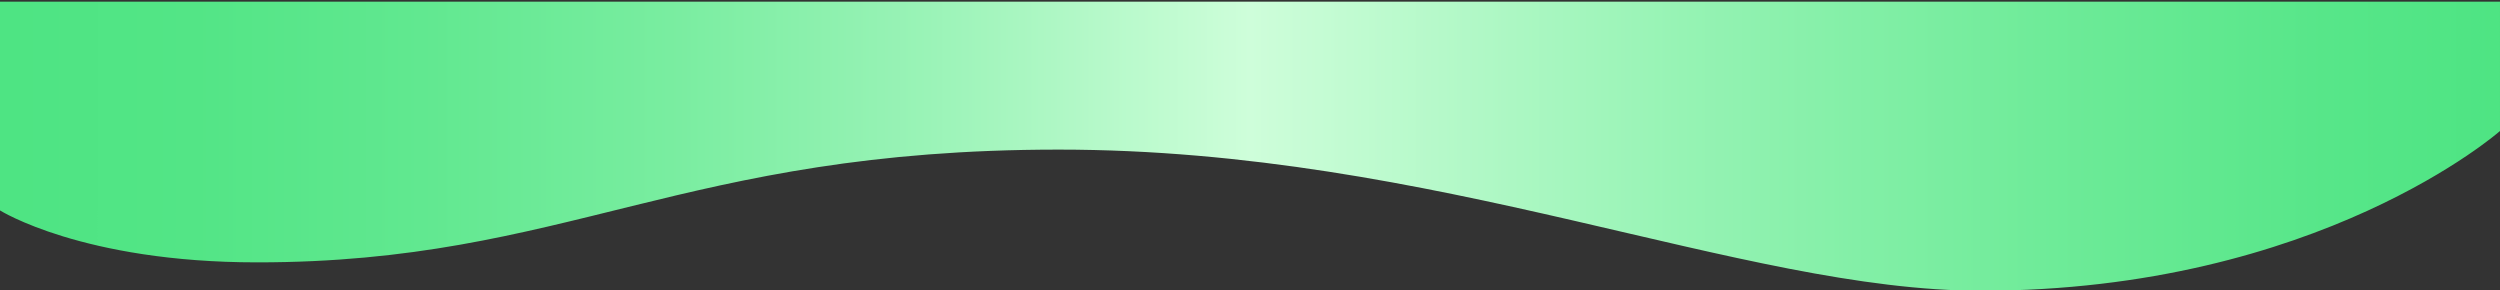 <?xml version="1.0" encoding="utf-8"?>
<!-- Generator: Adobe Illustrator 19.2.1, SVG Export Plug-In . SVG Version: 6.00 Build 0)  -->
<svg version="1.1" id="Слой_1" xmlns="http://www.w3.org/2000/svg" xmlns:xlink="http://www.w3.org/1999/xlink" x="0px" y="0px"
	 viewBox="0 0 1920 222.7" style="enable-background:new 0 0 1920 222.7;" xml:space="preserve">
<rect x="0" y="0" width="1920" height="222.7" fill="#333333" stroke="none"/>
<style type="text/css">
	.st0{fill:url(#SVGID_1_);}
</style>
<linearGradient id="SVGID_1_" gradientUnits="userSpaceOnUse" x1="5.238689e-010" y1="112.335" x2="1920" y2="112.335" gradientTransform="matrix(-1 0 0 1 1920 0)">
	<stop  offset="0" style="stop-color:#4EE483"/>
	<stop  offset="7.025270e-002" style="stop-color:#57E689"/>
	<stop  offset="0.184" style="stop-color:#6FEB99"/>
	<stop  offset="0.327" style="stop-color:#96F3B4"/>
	<stop  offset="0.491" style="stop-color:#CBFDD8"/>
	<stop  offset="0.5" style="stop-color:#CEFEDA"/>
	<stop  offset="0.523" style="stop-color:#C4FCD3"/>
	<stop  offset="0.629" style="stop-color:#9AF3B7"/>
	<stop  offset="0.732" style="stop-color:#79EDA0"/>
	<stop  offset="0.831" style="stop-color:#61E890"/>
	<stop  offset="0.922" style="stop-color:#53E586"/>
	<stop  offset="1" style="stop-color:#4EE483"/>
</linearGradient>
<path class="st0" d="M1920,1.3L0,1.3v160.3c0,0,63.3,39.9,197.5,39.9c237.8,0,325.4-86.6,615.6-86.6s524.3,108.4,708.4,108.4
	c259.5,0,398.5-122.7,398.5-122.7V1.3z"/>
</svg>
